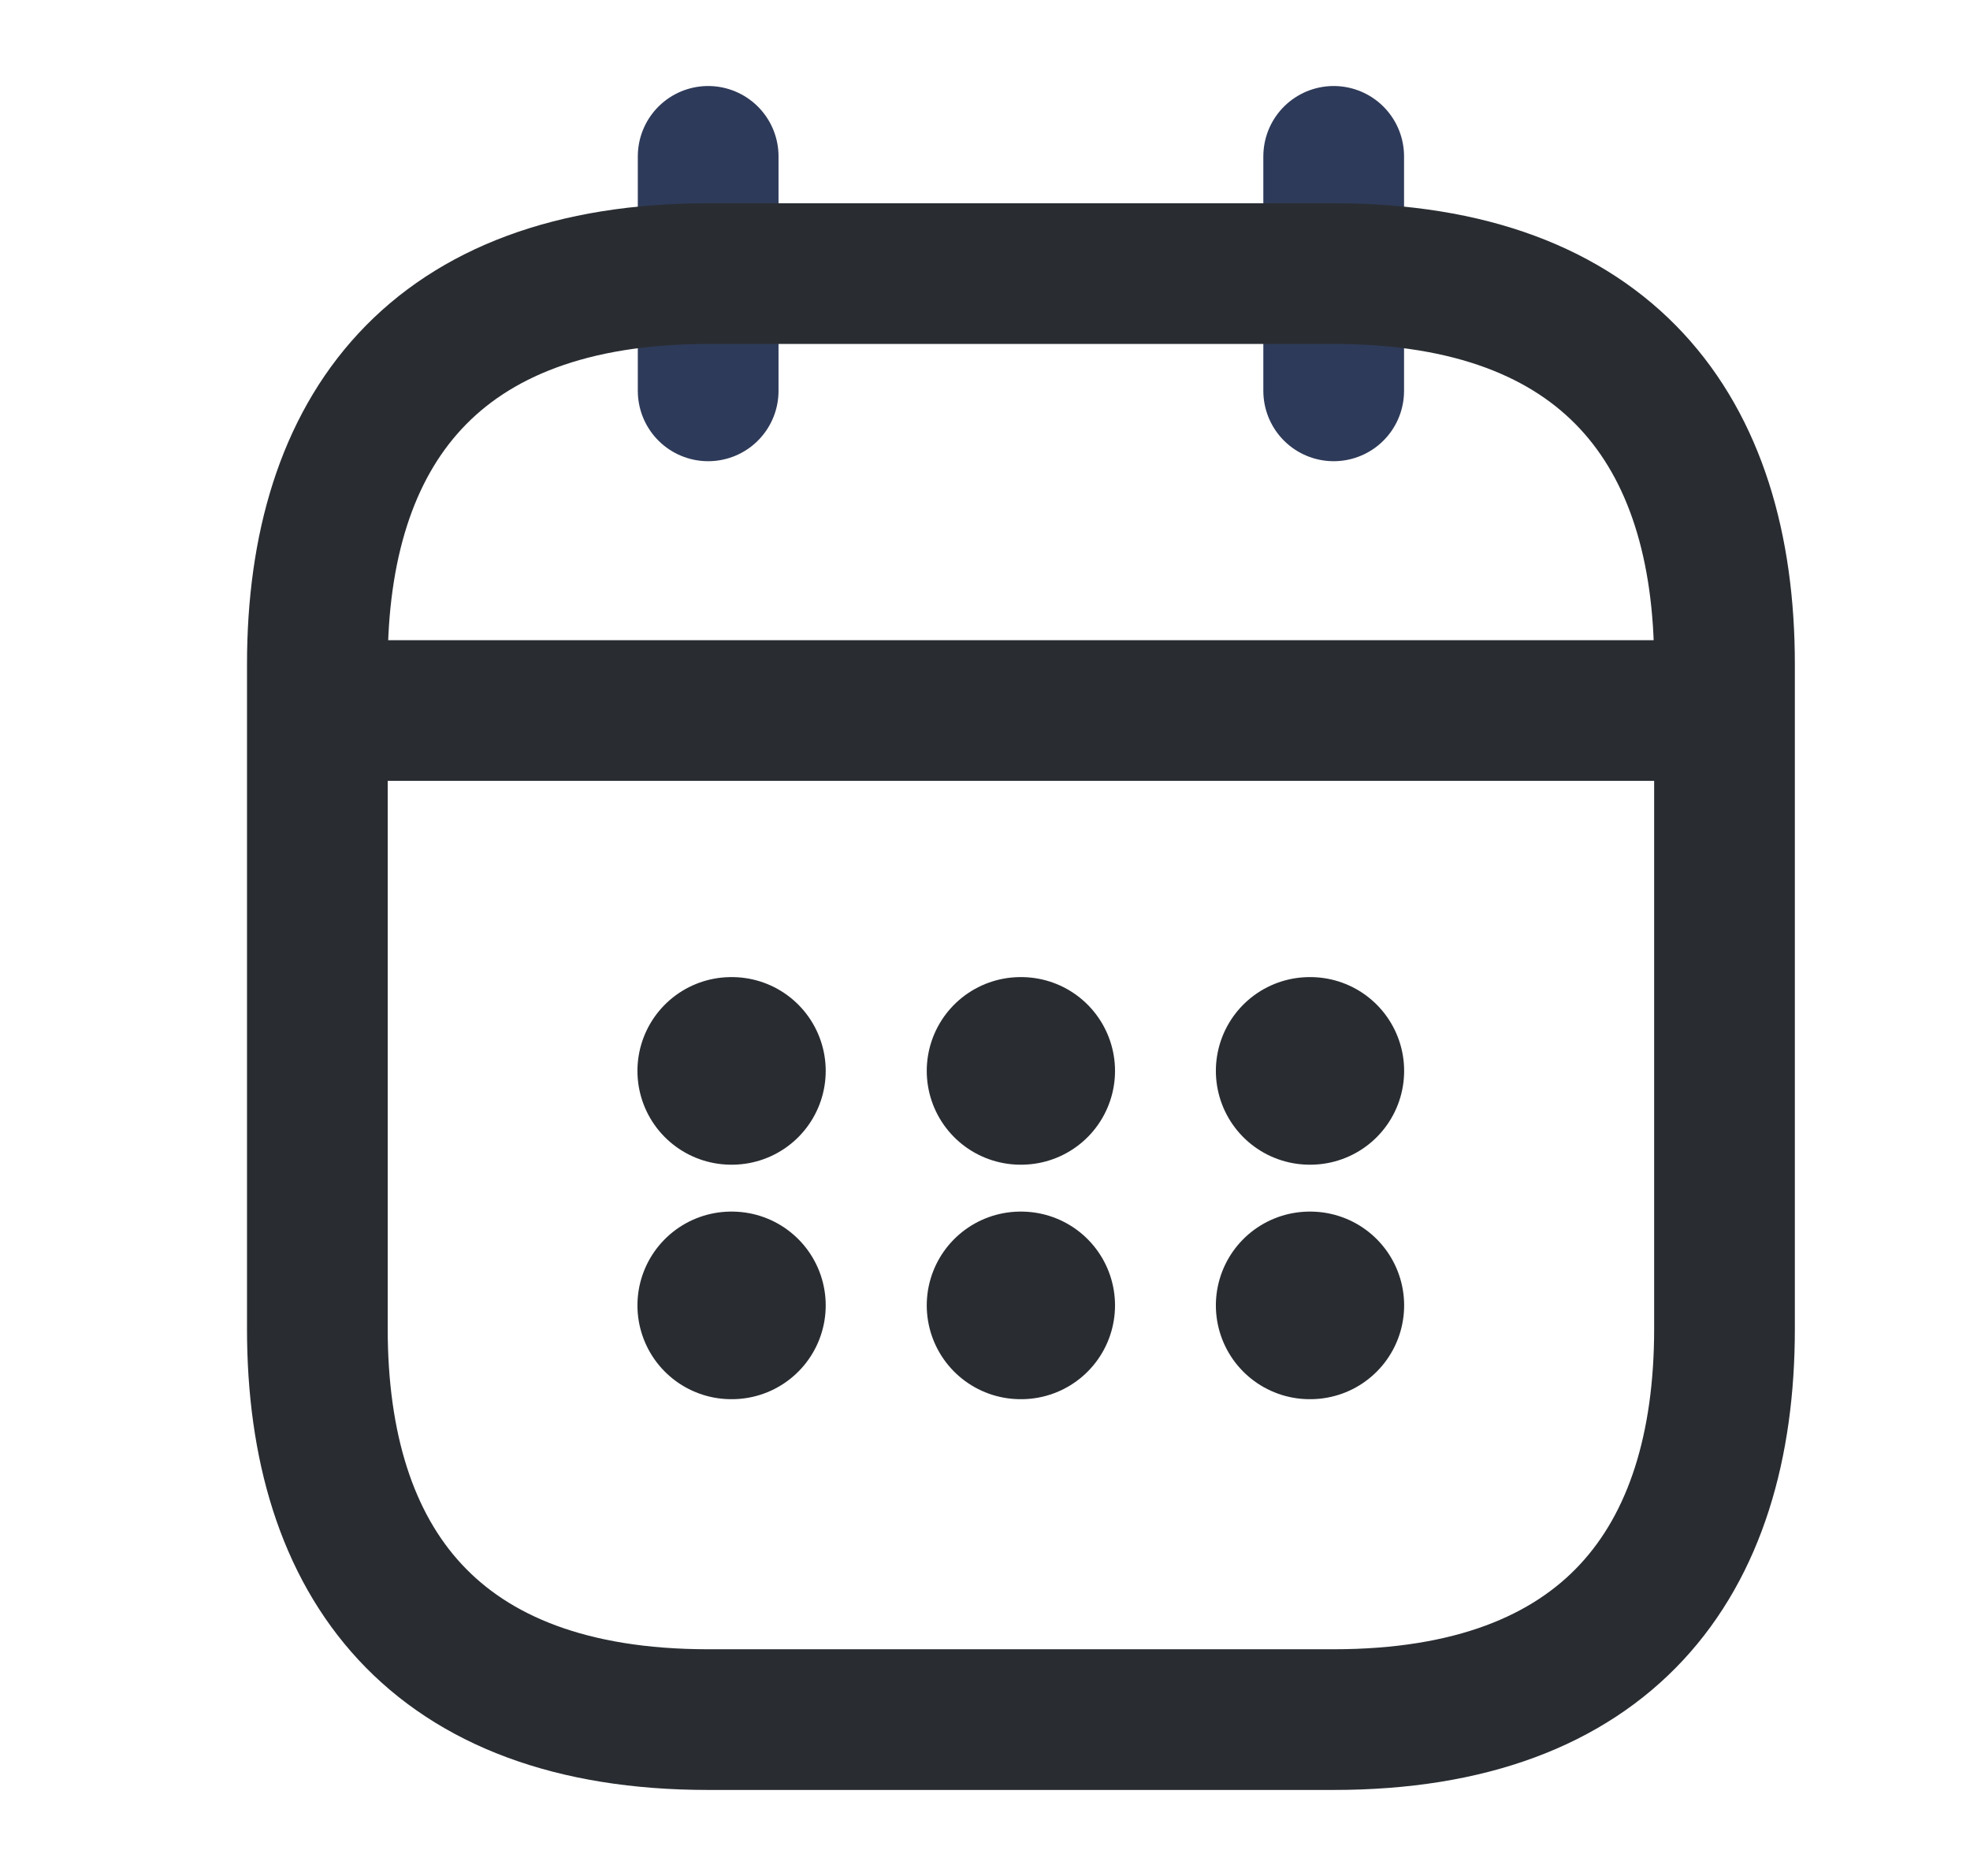 <svg width="21" height="20" viewBox="0 0 21 20" fill="none" xmlns="http://www.w3.org/2000/svg">
<path d="M7.549 1.667V4.167" stroke="#2E3A59" stroke-width="1.5" stroke-miterlimit="10" stroke-linecap="round" stroke-linejoin="round"/>
<path d="M14.217 1.667V4.167" stroke="#2E3A59" stroke-width="1.5" stroke-miterlimit="10" stroke-linecap="round" stroke-linejoin="round"/>
<path d="M3.799 7.575H17.965" stroke="#292D32" stroke-width="1.5" stroke-miterlimit="10" stroke-linecap="round" stroke-linejoin="round"/>
<path d="M18.383 7.083V14.167C18.383 16.667 17.133 18.333 14.216 18.333H7.549C4.633 18.333 3.383 16.667 3.383 14.167V7.083C3.383 4.583 4.633 2.917 7.549 2.917H14.216C17.133 2.917 18.383 4.583 18.383 7.083Z" stroke="#292D32" stroke-width="1.5" stroke-miterlimit="10" stroke-linecap="round" stroke-linejoin="round"/>
<path d="M13.961 11.417H13.968" stroke="#292D32" stroke-width="2" stroke-linecap="round" stroke-linejoin="round"/>
<path d="M13.961 13.917H13.968" stroke="#292D32" stroke-width="2" stroke-linecap="round" stroke-linejoin="round"/>
<path d="M10.879 11.417H10.886" stroke="#292D32" stroke-width="2" stroke-linecap="round" stroke-linejoin="round"/>
<path d="M10.879 13.917H10.886" stroke="#292D32" stroke-width="2" stroke-linecap="round" stroke-linejoin="round"/>
<path d="M7.795 11.417H7.802" stroke="#292D32" stroke-width="2" stroke-linecap="round" stroke-linejoin="round"/>
<path d="M7.795 13.917H7.802" stroke="#292D32" stroke-width="2" stroke-linecap="round" stroke-linejoin="round"/>
</svg>
